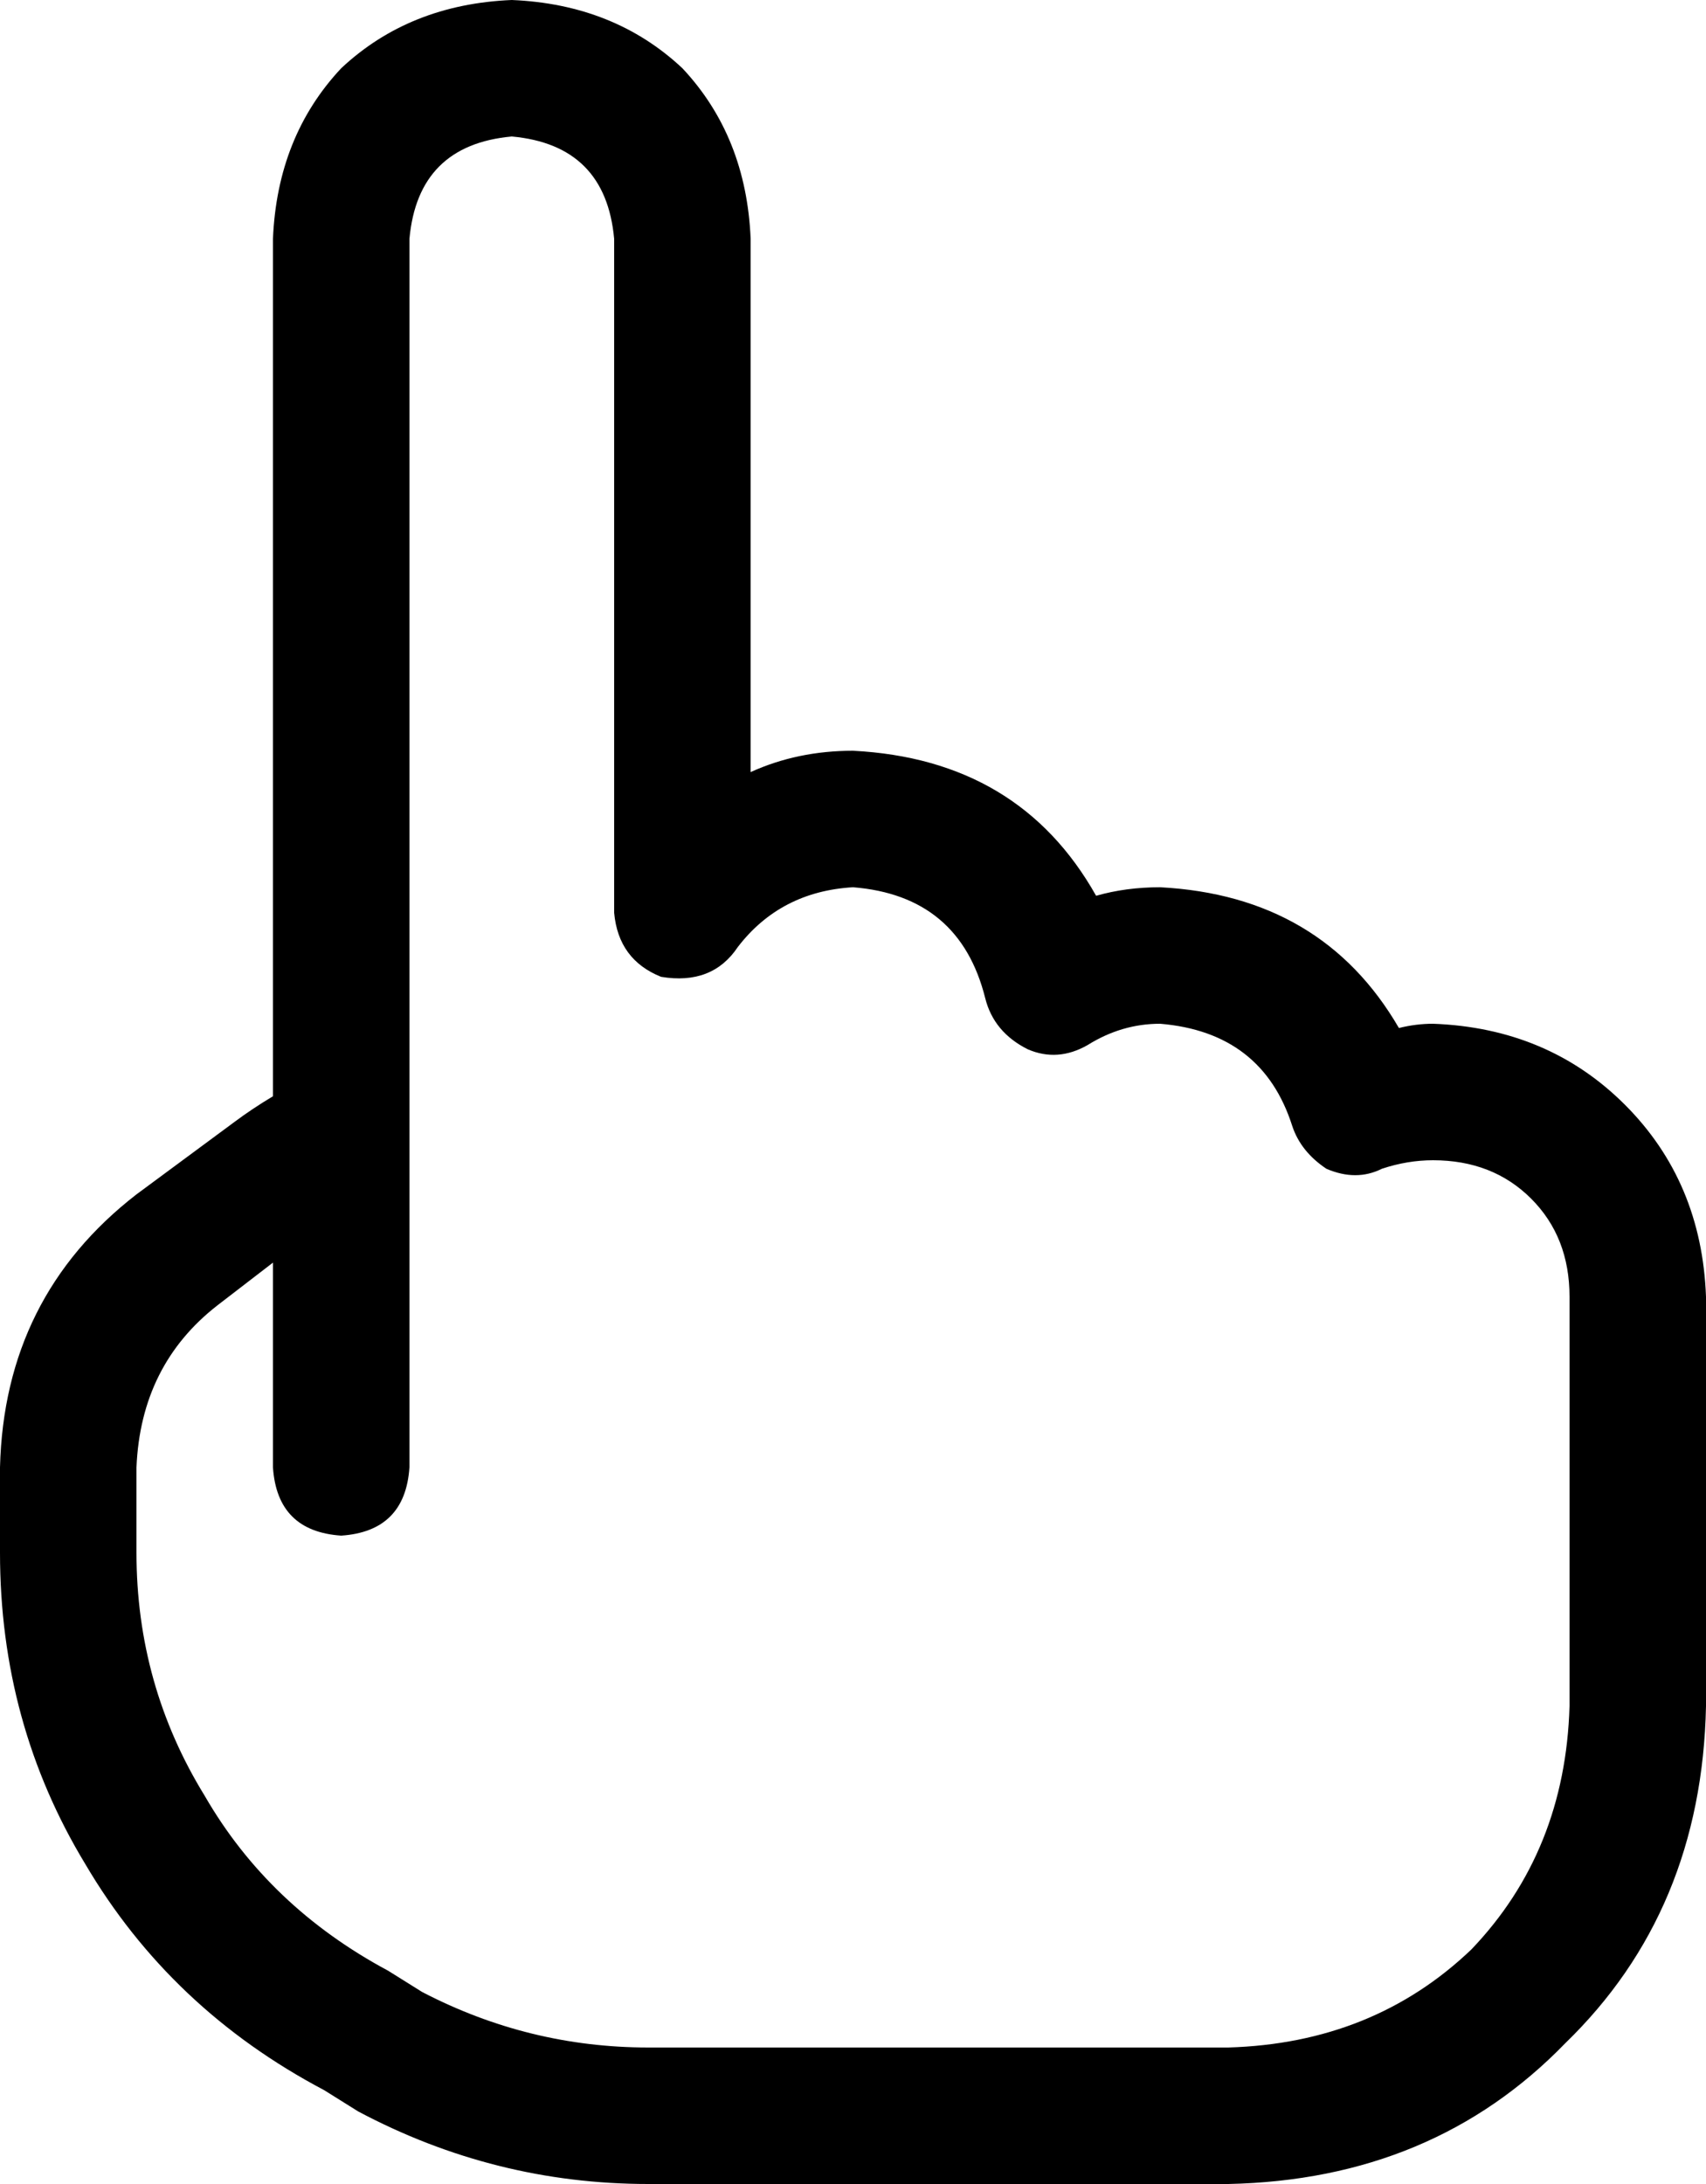 <svg viewBox="0 0 400 512">
  <path
    d="M 120 0 Q 96 1 80 16 L 80 16 Q 65 32 64 56 L 64 257 Q 59 260 55 263 L 32 280 Q 1 304 0 344 L 0 364 Q 0 404 20 437 Q 40 471 76 490 L 84 495 Q 116 512 152 512 L 288 512 Q 336 511 367 479 Q 399 448 400 400 L 400 392 L 400 304 Q 399 277 381 259 Q 363 241 336 240 Q 332 240 328 241 Q 310 210 272 208 Q 264 208 257 210 Q 239 178 200 176 Q 187 176 176 181 L 176 56 Q 175 32 160 16 Q 144 1 120 0 L 120 0 Z M 96 56 Q 98 34 120 32 Q 142 34 144 56 L 144 214 Q 145 225 155 229 Q 167 231 173 222 Q 183 209 200 208 Q 225 210 231 234 Q 233 242 241 246 Q 248 249 255 245 Q 263 240 272 240 Q 296 242 303 264 Q 305 270 311 274 Q 318 277 324 274 Q 330 272 336 272 Q 350 272 359 281 Q 368 290 368 304 L 368 392 L 368 400 Q 367 434 345 457 Q 322 479 288 480 L 152 480 Q 124 480 99 467 L 92 481 L 99 467 L 91 462 Q 63 447 48 421 Q 32 395 32 364 L 32 344 Q 33 320 51 306 L 64 296 L 64 344 Q 65 359 80 360 Q 95 359 96 344 L 96 266 L 96 264 L 96 56 L 96 56 Z"
  />
</svg>
